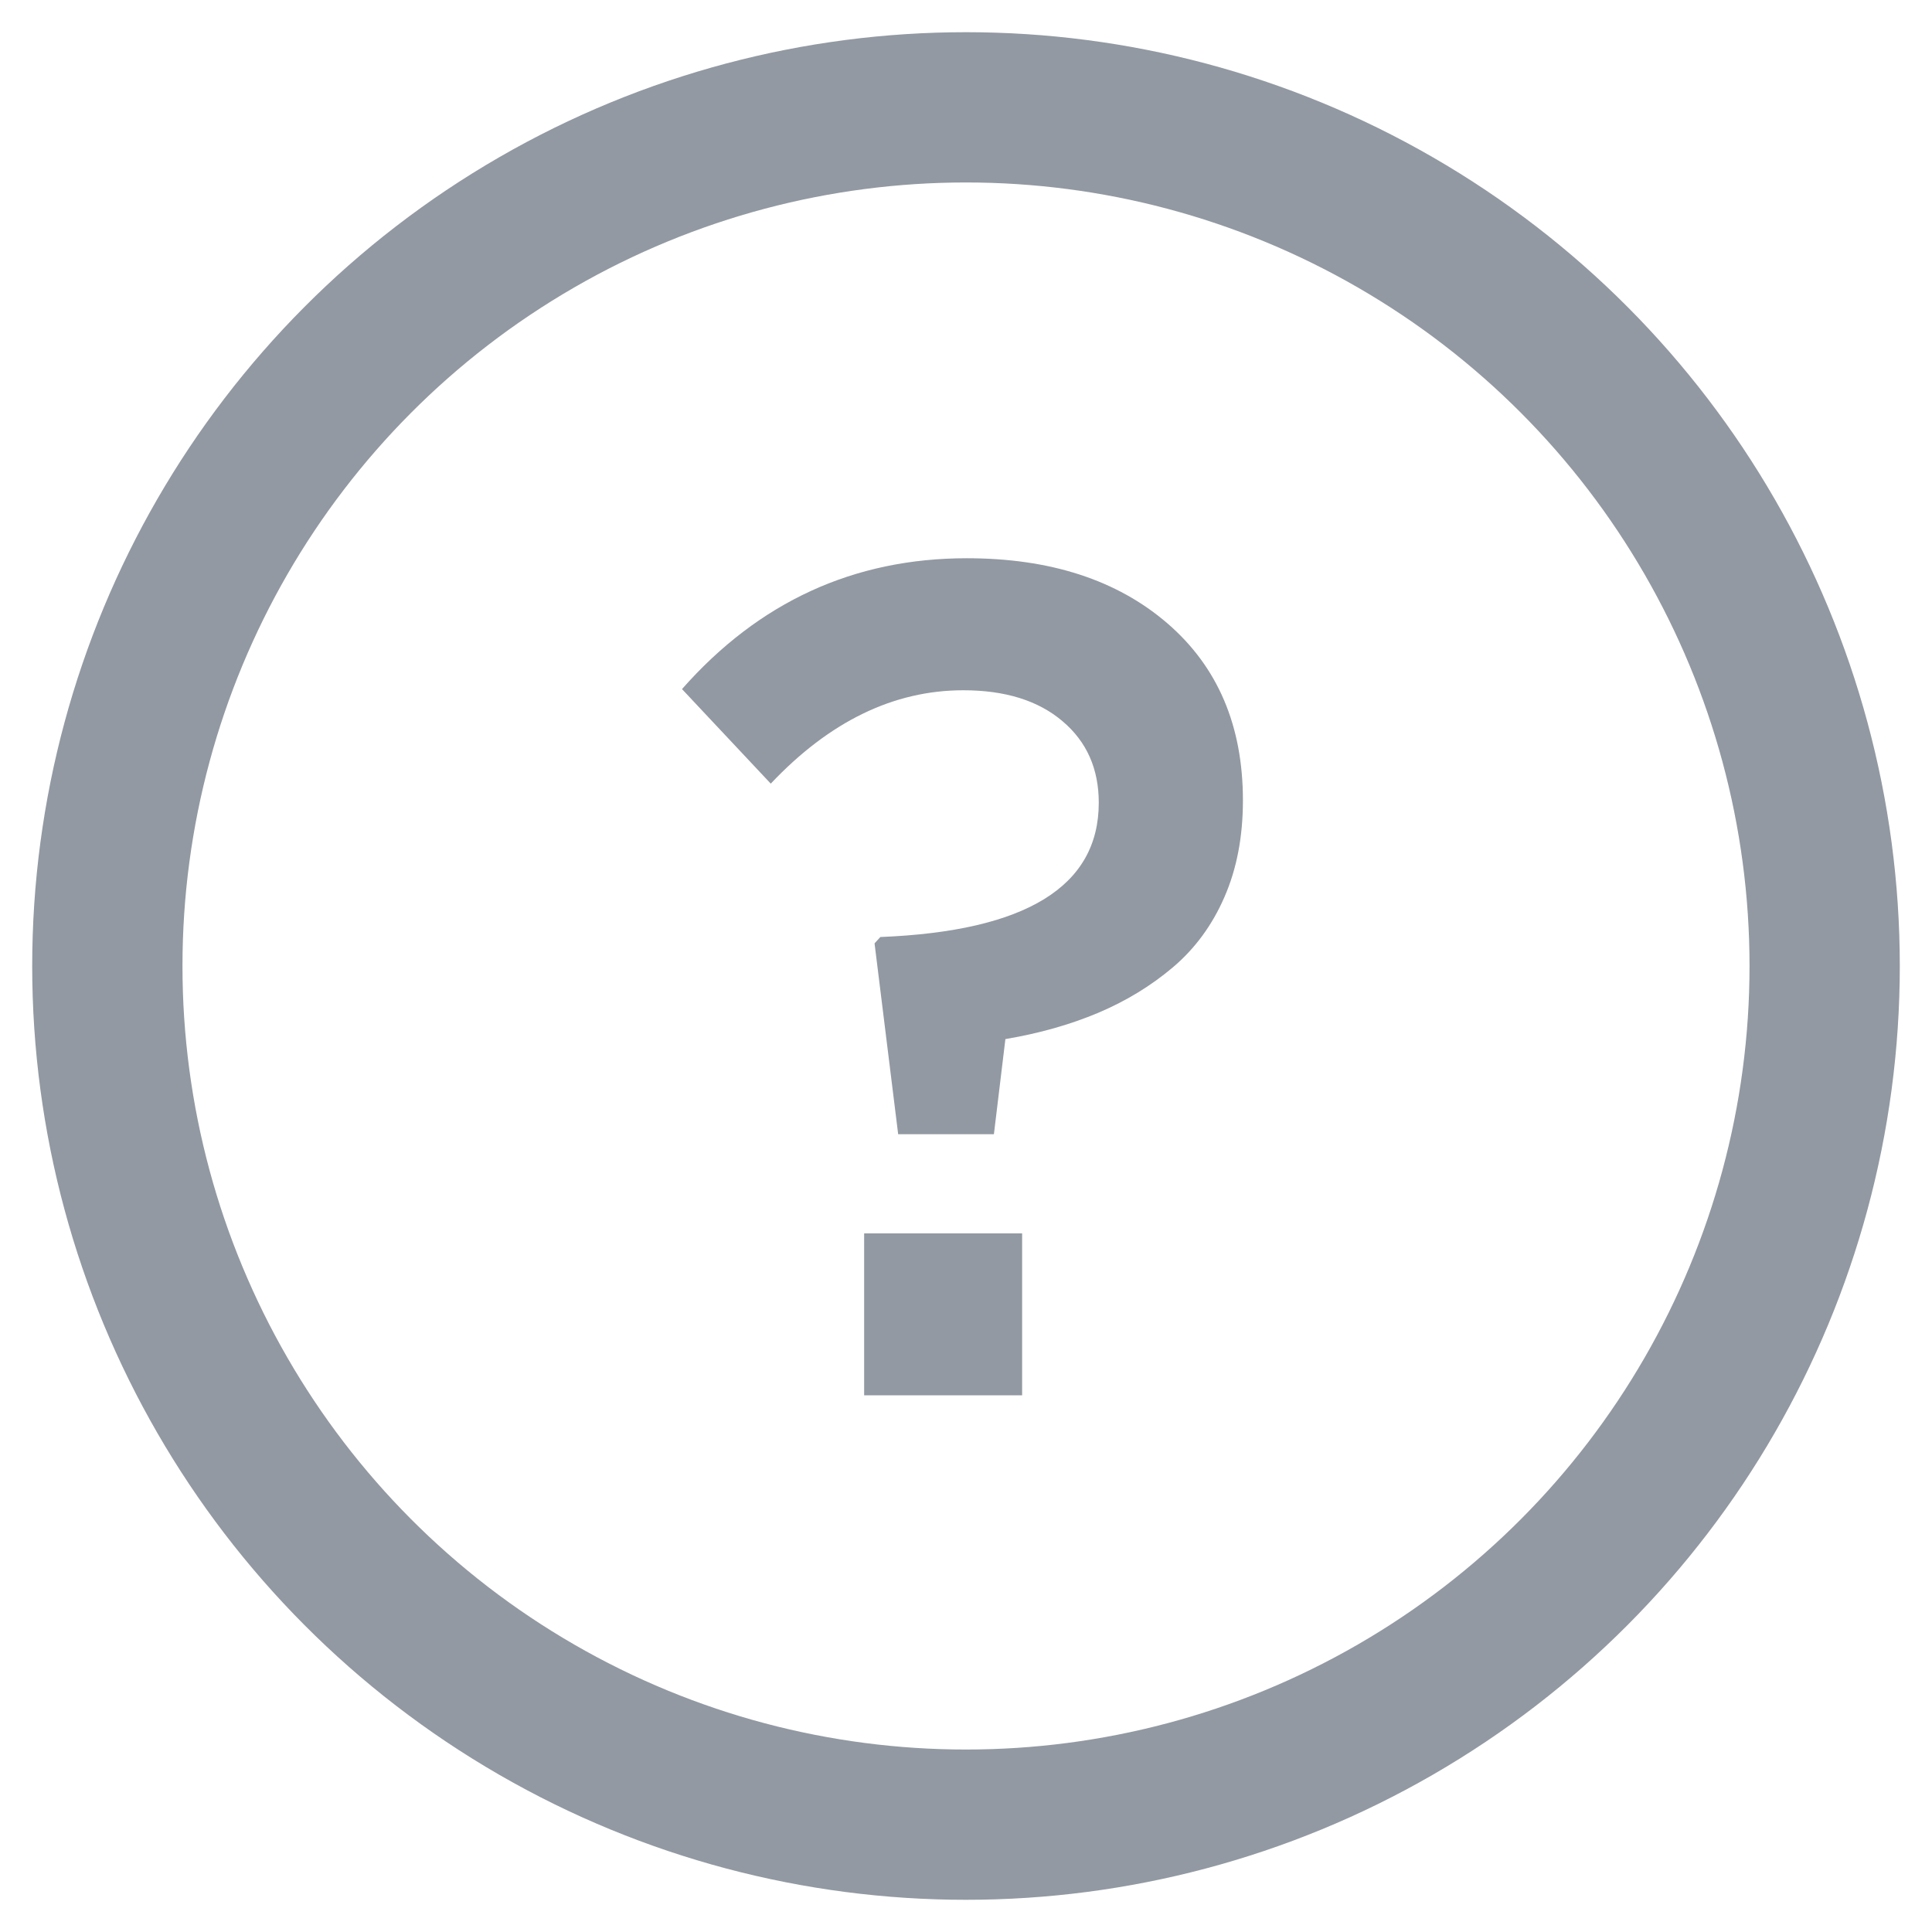 <?xml version="1.0" encoding="UTF-8"?>
<svg width="18px" height="18px" viewBox="0 0 18 18" version="1.1" xmlns="http://www.w3.org/2000/svg" xmlns:xlink="http://www.w3.org/1999/xlink">
    <!-- Generator: Sketch 50.2 (55047) - http://www.bohemiancoding.com/sketch -->
    <title>ic_question_grey</title>
    <desc>Created with Sketch.</desc>
    <defs></defs>
    <g id="ic_question_grey" stroke="none" stroke-width="1" fill="none" fill-rule="evenodd">
        <g id="Group-24" transform="translate(1, 1)">
            <path d="M5.354,5.42 C6.07,4.608 6.955,4.201 8.007,4.201 C8.784,4.201 9.407,4.403 9.877,4.808 C10.346,5.213 10.58,5.762 10.58,6.457 C10.58,6.794 10.523,7.094 10.408,7.357 C10.294,7.62 10.133,7.838 9.928,8.012 C9.722,8.186 9.49,8.327 9.232,8.436 C8.974,8.545 8.686,8.627 8.367,8.681 L8.26,9.567 L7.368,9.567 L7.148,7.789 L7.202,7.73 C8.559,7.676 9.237,7.259 9.237,6.479 C9.237,6.163 9.125,5.91 8.899,5.719 C8.673,5.527 8.365,5.431 7.975,5.431 C7.327,5.431 6.729,5.721 6.181,6.301 L5.354,5.42 Z M7.051,12 L7.051,10.491 L8.523,10.491 L8.523,12 L7.051,12 Z" id="?" fill="#9299A2"></path>
            <circle id="Oval-3" stroke="#9299A2" stroke-width="1.4" cx="8" cy="8" r="8"></circle>
        </g>
    </g>
</svg>